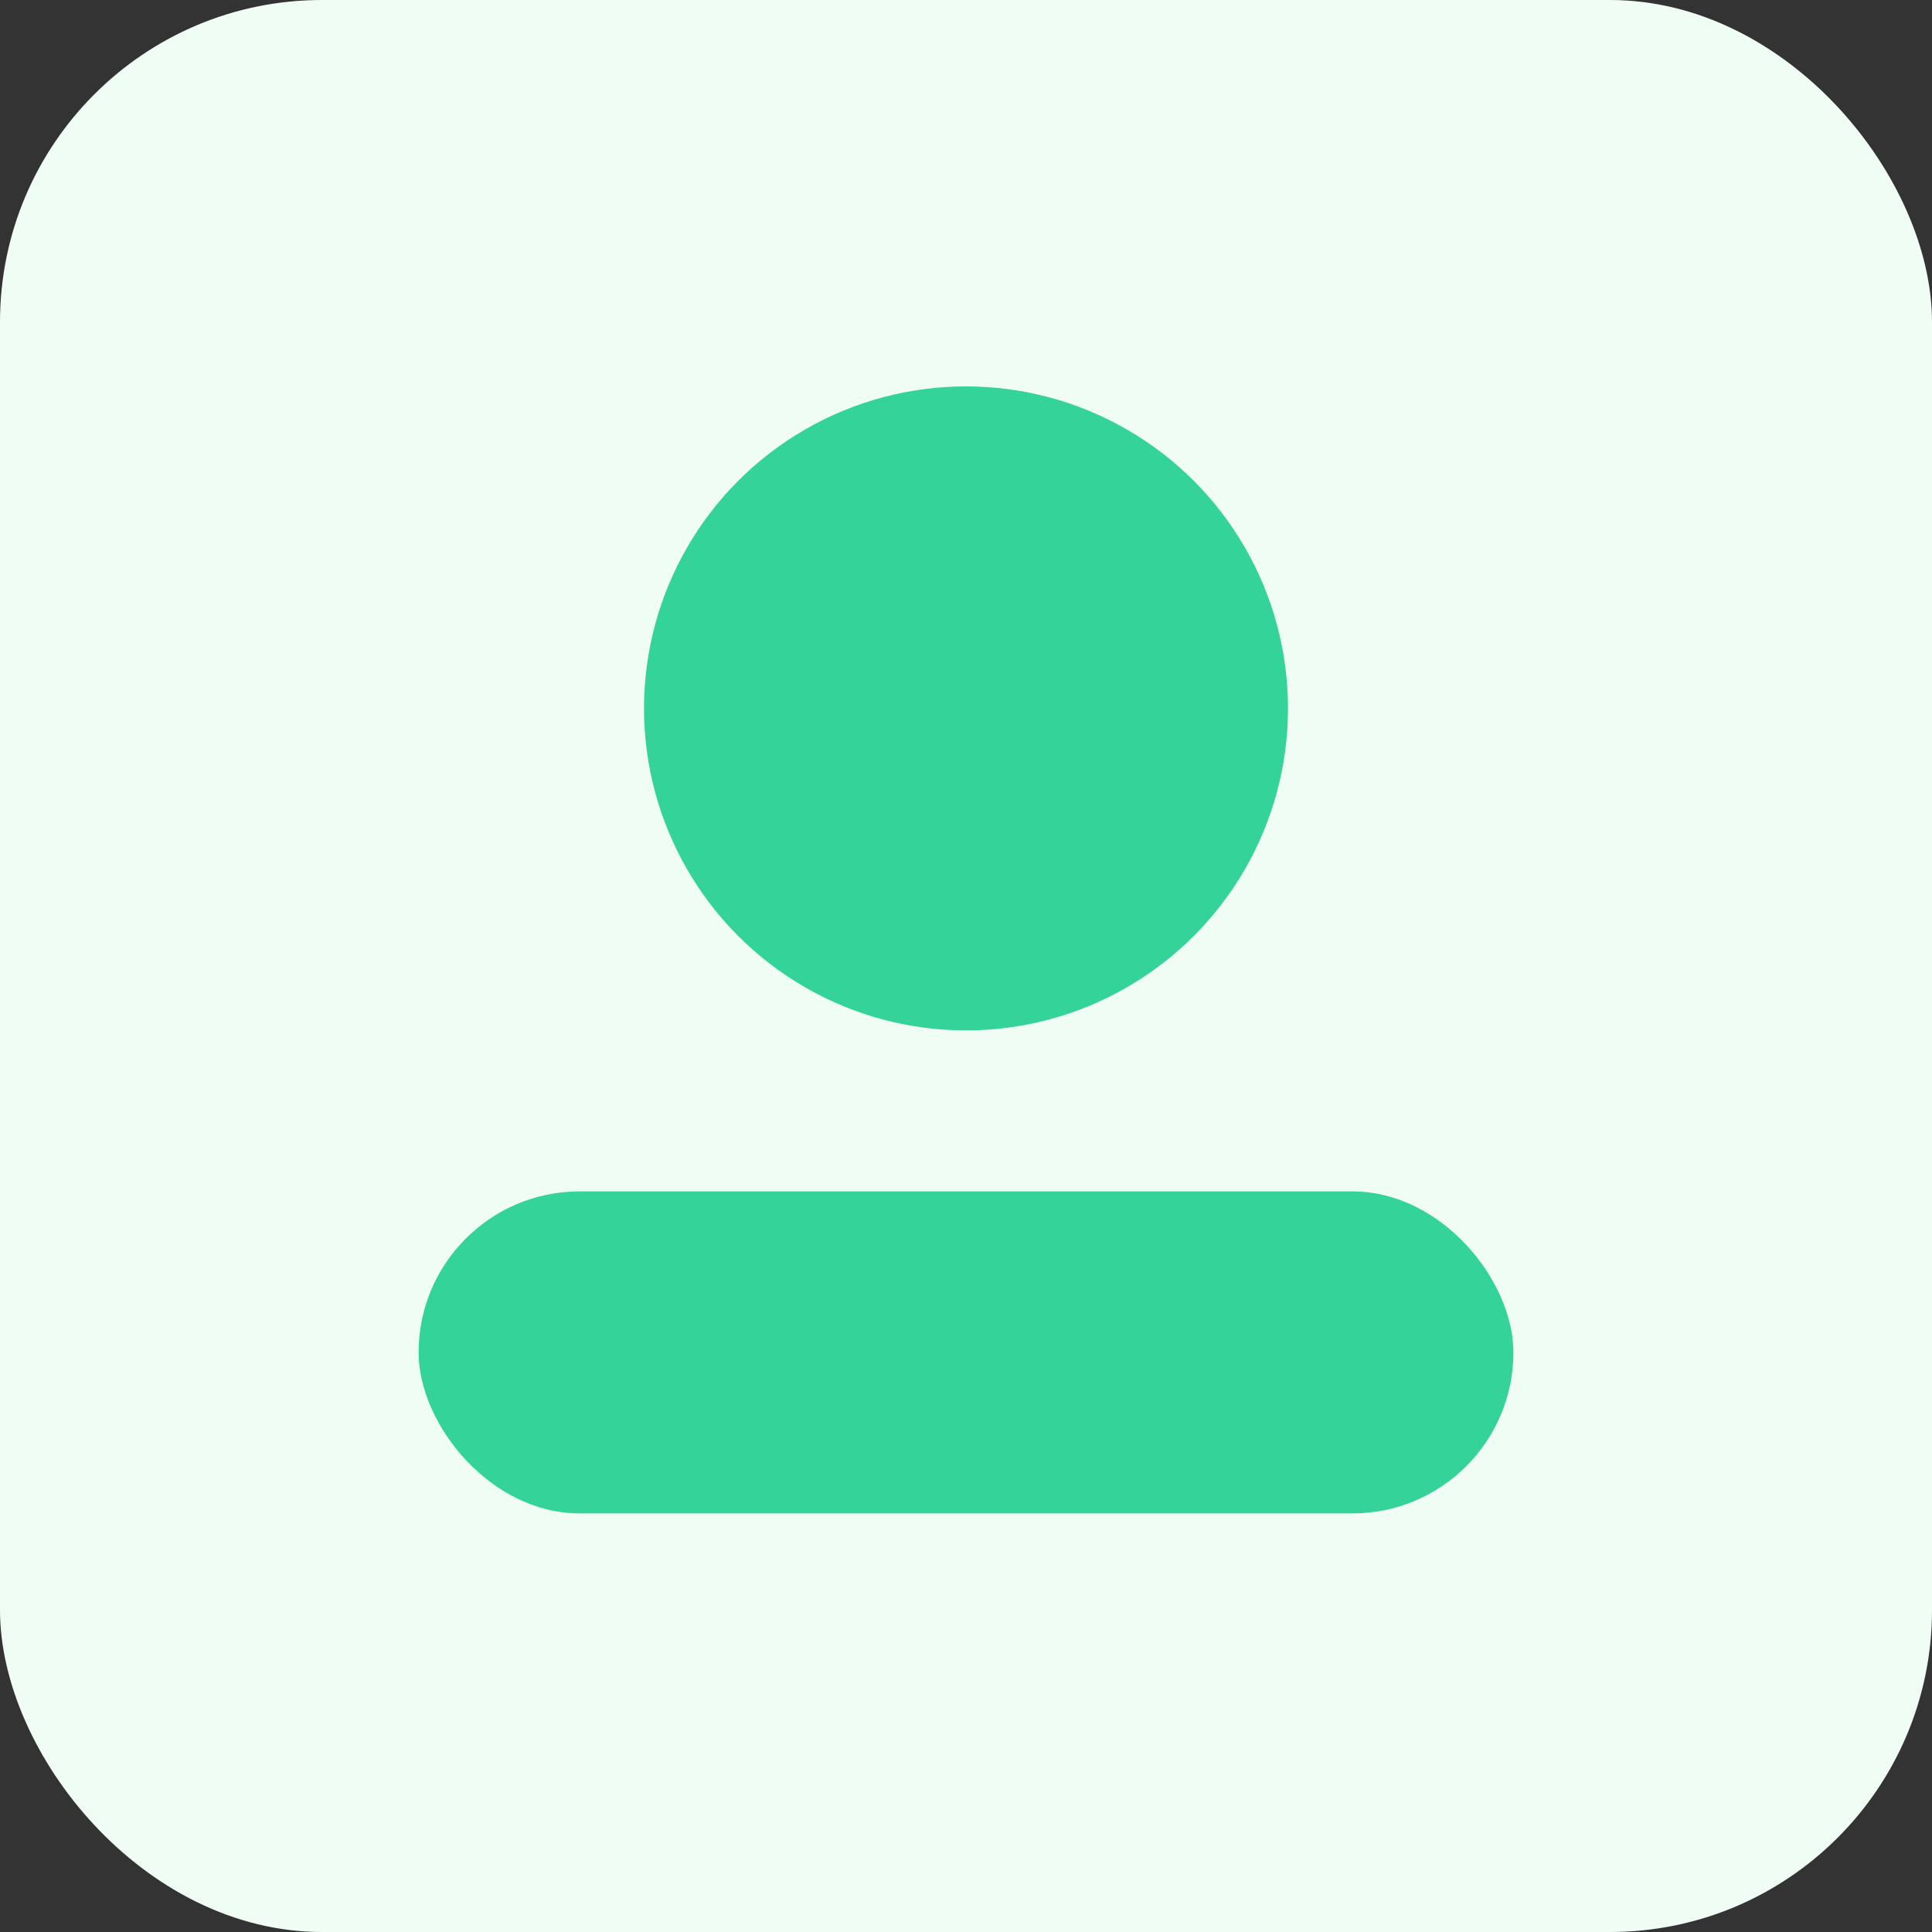 <svg xmlns="http://www.w3.org/2000/svg" width="120" height="120" viewBox="0 0 120 120">
  <rect x="0" y="0" width="120" height="120" fill="#333333" stroke="none"/>
  <rect width="120" height="120" fill="#F0FDF4" rx="20"/>
  <circle cx="60" cy="44" r="20" fill="#34D399"/>
  <rect x="26" y="74" width="68" height="20" rx="10" fill="#34D399"/>
</svg>

